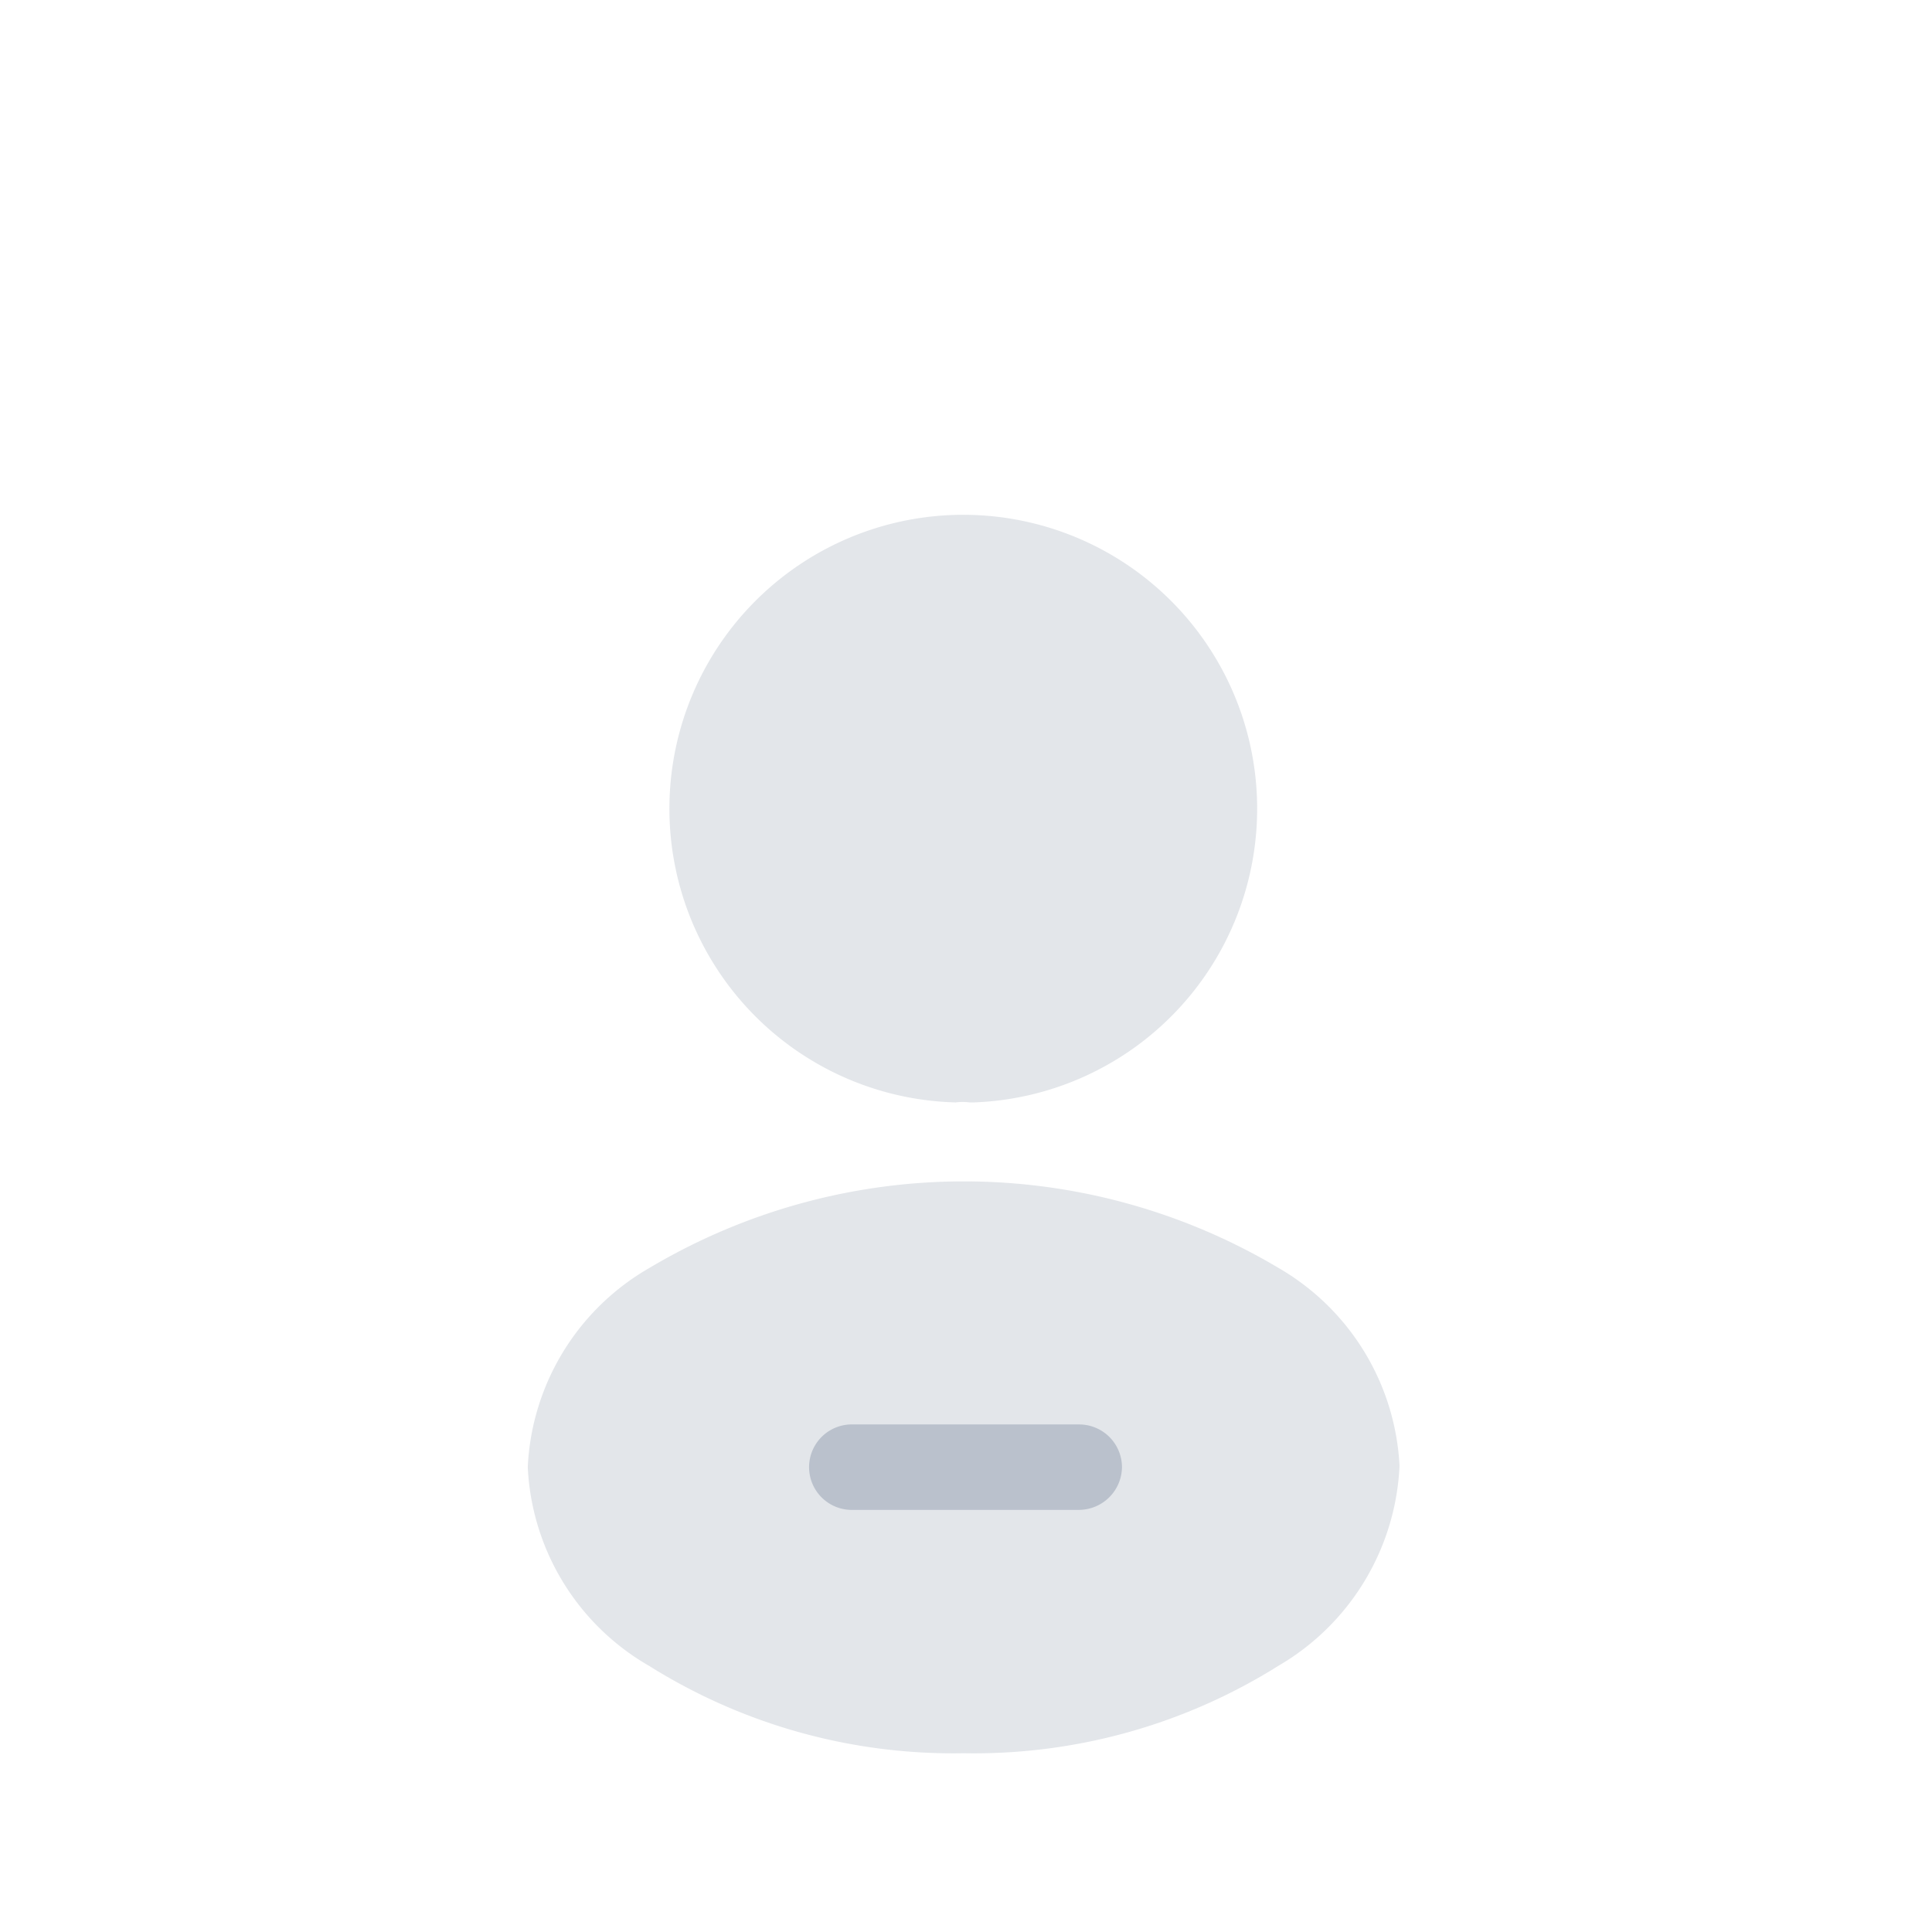 <svg xmlns="http://www.w3.org/2000/svg" width="41" height="41" viewBox="0 0 41 41">
  <g id="Group_138784" data-name="Group 138784" transform="translate(754 -903)">
    <rect id="Rectangle_111479" data-name="Rectangle 111479" width="41" height="41" transform="translate(-754 903)" fill="none" opacity="0"/>
    <g id="Group_138785" data-name="Group 138785" transform="translate(0.2)">
      <path id="Vector" d="M6.242,0a6.236,6.236,0,0,0-.158,12.47,1.06,1.06,0,0,1,.289,0h.092A6.237,6.237,0,0,0,6.242,0Z" transform="translate(-740 913.925)" fill="#bac1cc" opacity="0.4"/>
      <path id="Vector-2" data-name="Vector" d="M15.926,1.833a13.047,13.047,0,0,0-13.338,0A5.149,5.149,0,0,0,0,6.064a5.143,5.143,0,0,0,2.576,4.218,12.141,12.141,0,0,0,6.675,1.853,12.141,12.141,0,0,0,6.675-1.853A5.184,5.184,0,0,0,18.5,6.038,5.153,5.153,0,0,0,15.926,1.833Z" transform="translate(-743 928.071)" fill="#bac1cc" opacity="0.4"/>
      <path id="Vector-3" data-name="Vector" d="M5.7,1.813H.907A.907.907,0,1,1,.907,0H5.7A.909.909,0,0,1,6.61.907.917.917,0,0,1,5.7,1.813Z" transform="translate(-737 933.229)" fill="#bac1cc"/>
    </g>
  </g>
</svg>
